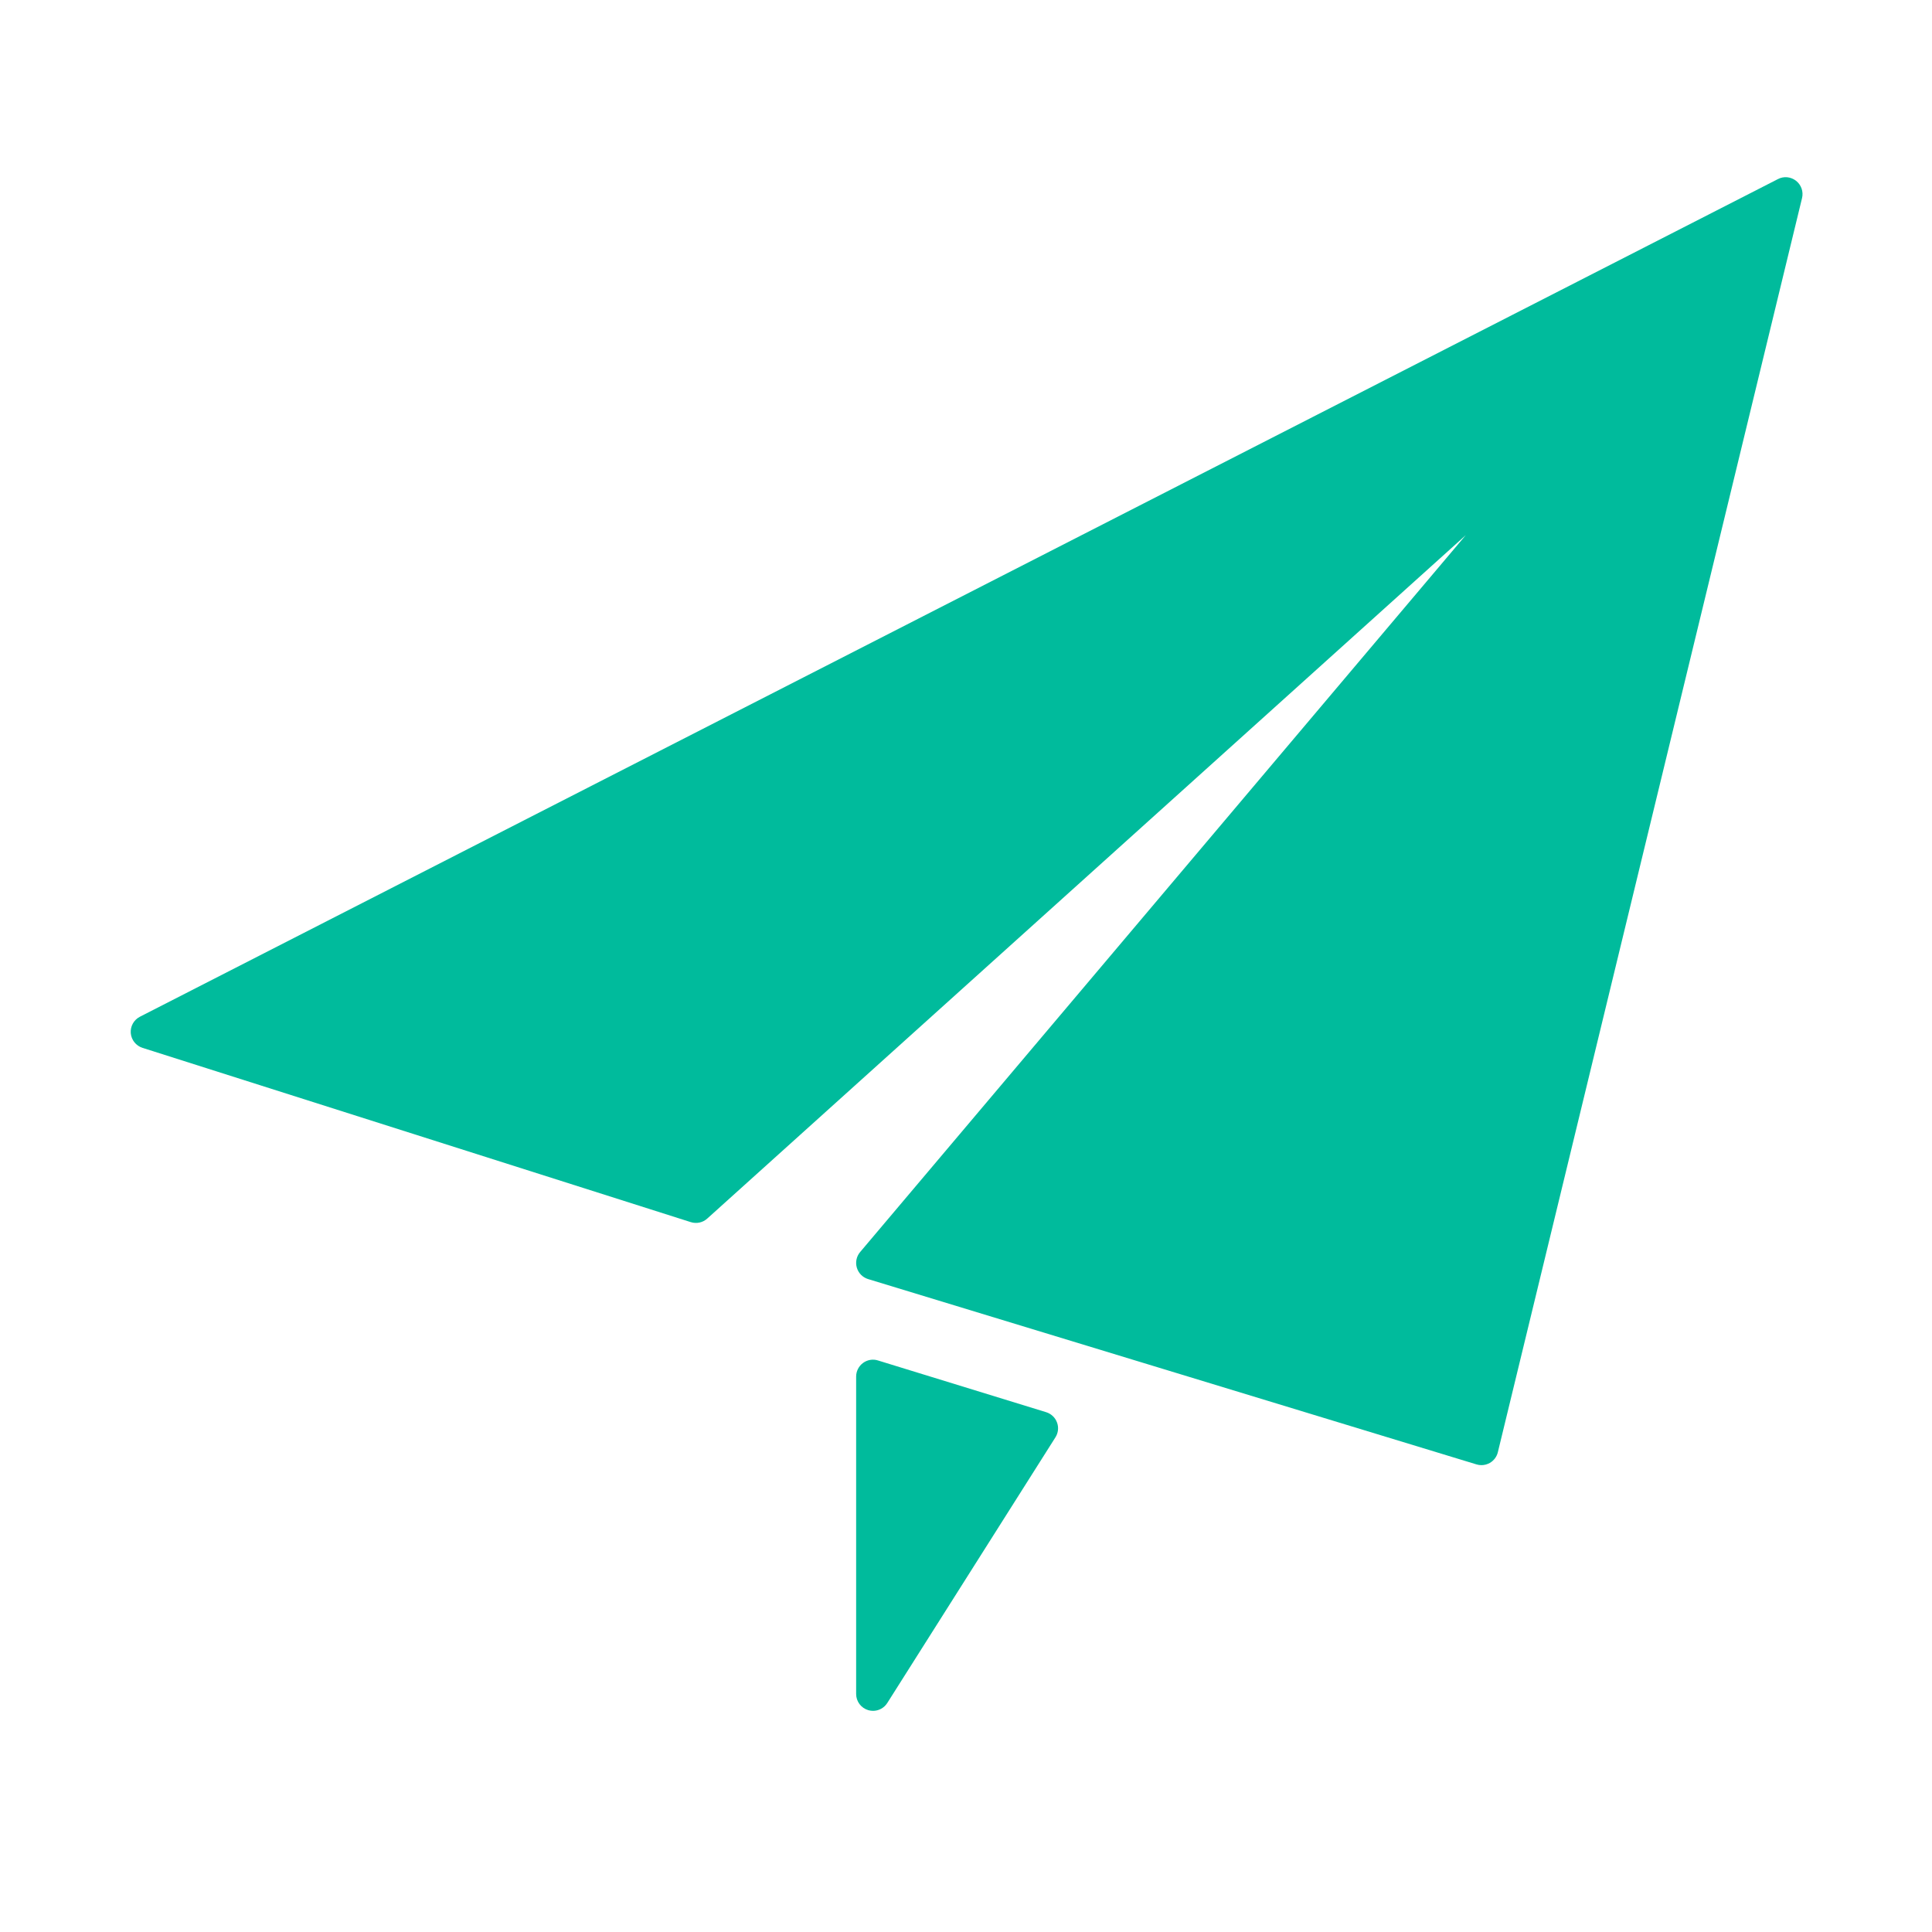 <?xml version="1.0" encoding="utf-8"?><!DOCTYPE svg PUBLIC "-//W3C//DTD SVG 1.1//EN" "http://www.w3.org/Graphics/SVG/1.1/DTD/svg11.dtd"><svg version="1.1" id="图形" xmlns="http://www.w3.org/2000/svg" xmlns:xlink="http://www.w3.org/1999/xlink" x="0px" y="0px" width="1024px" height="1024px" viewBox="0 0 1024 1024" enable-background="new 15.167 -16.333 1024 1024" xml:space="preserve"><path fill="#00bb9c" d="M951.976 704.146c-2.76 2.184-6.536 2.57-9.614 0.944L74.161 261.117c-3.232-1.66-5.136-5.085-4.856-8.703 0.318-3.616 2.762-6.691 6.222-7.795l290.622-92.377c3.058-0.959 6.36-0.243 8.704 1.889L776.902 516.368 455.89 136.392c-1.942-2.289-2.604-5.417-1.748-8.3 0.854-2.885 3.092-5.158 5.972-6.03l322.486-98.232c0.834-0.263 1.714-0.384 2.586-0.384 1.534 0 3.072 0.402 4.438 1.172 2.13 1.221 3.686 3.266 4.262 5.662L955.118 695.008C955.944 698.414 954.715 701.978 951.976 704.146zM554.471 51.514l-89.13 27.418c-2.692 0.874-5.66 0.349-7.934-1.343-2.29-1.699-3.636-4.37-3.636-7.202l0-168.222c0-3.986 2.625-7.48 6.465-8.598 0.806-0.228 1.646-0.35 2.488-0.35 3.004 0 5.886 1.521 7.55 4.161l89.12 140.799c1.504 2.361 1.82 5.28 0.842 7.883C559.274 48.681 557.141 50.691 554.471 51.514z" transform="translate(0, 800) scale(1, -1)"/></svg>